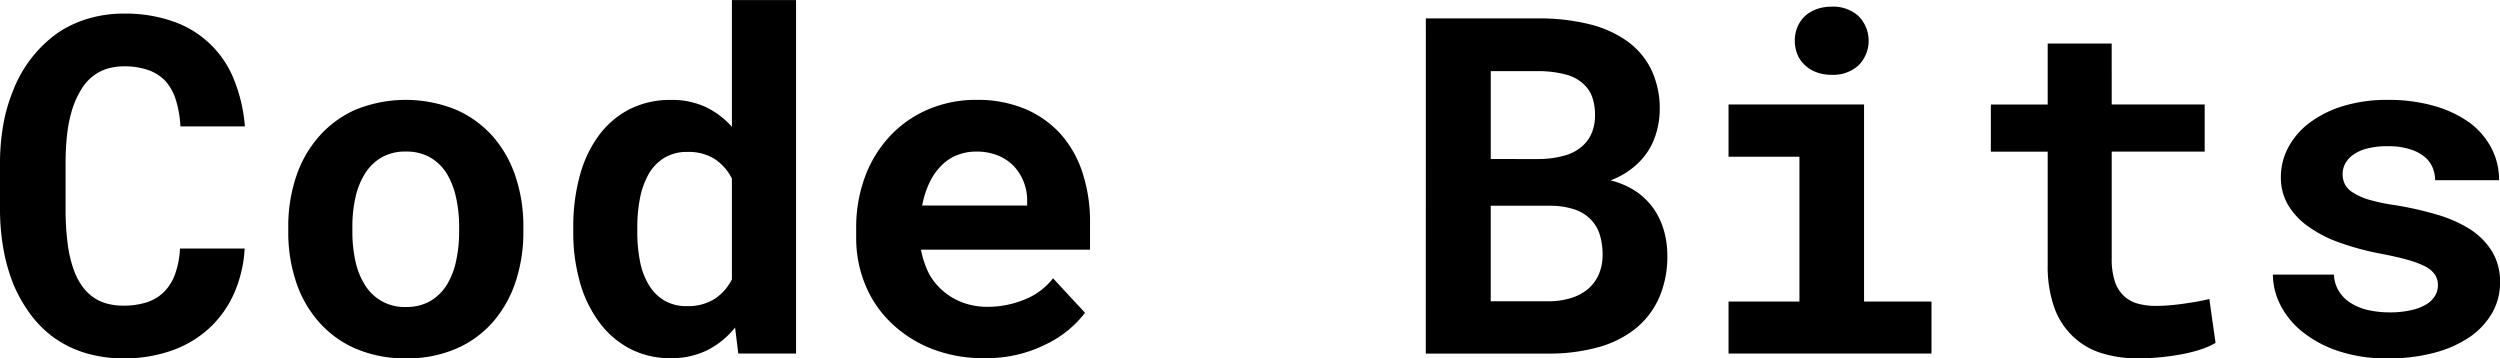 <svg id="Layer_1" data-name="Layer 1" xmlns="http://www.w3.org/2000/svg" viewBox="0 0 190.934 27.369">
  <title>Untitled-4</title>
  <g>
    <path d="M212.533,793.936a8.092,8.092,0,0,1-1.907,2.636,8.311,8.311,0,0,1-2.848,1.679,10.813,10.813,0,0,1-3.656.589,9.941,9.941,0,0,1-2.927-.413,8.241,8.241,0,0,1-2.417-1.187,8.334,8.334,0,0,1-1.749-1.74,10.937,10.937,0,0,1-1.292-2.25,13.438,13.438,0,0,1-.782-2.707,17.193,17.193,0,0,1-.272-3.129v-3.445a16.982,16.982,0,0,1,.246-2.945,12.482,12.482,0,0,1,.738-2.592,9.727,9.727,0,0,1,1.477-2.6,9.5,9.5,0,0,1,2.074-1.934,8.621,8.621,0,0,1,2.276-1.028,9.507,9.507,0,0,1,2.663-.36,10.955,10.955,0,0,1,3.753.6,7.669,7.669,0,0,1,4.632,4.413,12.037,12.037,0,0,1,.844,3.6h-4.922a8.363,8.363,0,0,0-.343-2,3.965,3.965,0,0,0-.782-1.441,3.377,3.377,0,0,0-1.31-.853,5.4,5.4,0,0,0-1.872-.29,4.529,4.529,0,0,0-1.081.123,3.468,3.468,0,0,0-.923.369,3.643,3.643,0,0,0-1.221,1.2,6.888,6.888,0,0,0-.8,1.82,10.767,10.767,0,0,0-.334,1.784,19.673,19.673,0,0,0-.106,2.1v3.48a20.1,20.1,0,0,0,.167,2.733,9.314,9.314,0,0,0,.519,2.1,5.06,5.06,0,0,0,.589,1.09,3.457,3.457,0,0,0,.782.791,3.262,3.262,0,0,0,1.064.518,4.763,4.763,0,0,0,1.309.167,5.723,5.723,0,0,0,1.74-.246,3.315,3.315,0,0,0,1.319-.773,3.69,3.69,0,0,0,.861-1.354,6.7,6.7,0,0,0,.387-1.986h4.939A9.734,9.734,0,0,1,212.533,793.936Z" transform="translate(-194.683 -771.471)"/>
    <path d="M217.306,784.944a8.773,8.773,0,0,1,1.757-3.067,8.009,8.009,0,0,1,2.8-2.039,10.2,10.2,0,0,1,7.62,0,8.146,8.146,0,0,1,2.83,2.039,8.93,8.93,0,0,1,1.741,3.067,11.928,11.928,0,0,1,.6,3.841v.369a11.987,11.987,0,0,1-.6,3.859,8.93,8.93,0,0,1-1.741,3.067,7.881,7.881,0,0,1-2.812,2.03,9.386,9.386,0,0,1-3.8.73,9.493,9.493,0,0,1-3.823-.73,7.875,7.875,0,0,1-2.822-2.03,8.773,8.773,0,0,1-1.757-3.067,11.96,11.96,0,0,1-.6-3.859v-.369A11.9,11.9,0,0,1,217.306,784.944Zm4.517,6.452a5.6,5.6,0,0,0,.721,1.819,3.508,3.508,0,0,0,3.164,1.7,3.563,3.563,0,0,0,1.846-.457,3.691,3.691,0,0,0,1.265-1.248,5.815,5.815,0,0,0,.7-1.819,10.456,10.456,0,0,0,.229-2.242v-.369a10.147,10.147,0,0,0-.229-2.2,6.029,6.029,0,0,0-.7-1.828,3.674,3.674,0,0,0-1.265-1.248,3.636,3.636,0,0,0-1.881-.457,3.593,3.593,0,0,0-1.863.457,3.668,3.668,0,0,0-1.266,1.248,5.8,5.8,0,0,0-.721,1.828,10.211,10.211,0,0,0-.228,2.2v.369A10.521,10.521,0,0,0,221.823,791.4Z" transform="translate(-194.683 -771.471)"/>
    <path d="M238.971,784.865a9.16,9.16,0,0,1,1.467-3.076,6.749,6.749,0,0,1,2.347-1.986,6.851,6.851,0,0,1,3.155-.7,6.07,6.07,0,0,1,2.628.536,6.281,6.281,0,0,1,2.013,1.52v-9.685h4.9v27h-4.412l-.246-1.987a6.449,6.449,0,0,1-2.109,1.723,6.14,6.14,0,0,1-2.813.615,6.576,6.576,0,0,1-3.12-.729,6.854,6.854,0,0,1-2.329-2.013,9.3,9.3,0,0,1-1.477-3.05,13.836,13.836,0,0,1-.509-3.841v-.369A14.676,14.676,0,0,1,238.971,784.865Zm4.588,6.548a5.427,5.427,0,0,0,.659,1.784,3.428,3.428,0,0,0,1.178,1.213,3.313,3.313,0,0,0,1.757.44,3.773,3.773,0,0,0,2.1-.545,3.876,3.876,0,0,0,1.327-1.494v-7.7a3.811,3.811,0,0,0-1.318-1.5,3.742,3.742,0,0,0-2.075-.536,3.308,3.308,0,0,0-1.766.449,3.492,3.492,0,0,0-1.187,1.221,6.068,6.068,0,0,0-.668,1.837,11.372,11.372,0,0,0-.211,2.241v.369A11.51,11.51,0,0,0,243.559,791.413Z" transform="translate(-194.683 -771.471)"/>
    <path d="M265.821,798.1a9.38,9.38,0,0,1-3.076-1.969,8.455,8.455,0,0,1-1.977-2.909,9.315,9.315,0,0,1-.695-3.6v-.7a11.121,11.121,0,0,1,.686-3.982,9.22,9.22,0,0,1,1.916-3.1,8.648,8.648,0,0,1,2.918-2.022,9.262,9.262,0,0,1,3.674-.72,9.381,9.381,0,0,1,3.665.676,7.7,7.7,0,0,1,2.733,1.908,8.312,8.312,0,0,1,1.688,2.962,11.993,11.993,0,0,1,.58,3.823v2.074h-12.9v.053a6.739,6.739,0,0,0,.633,1.837,4.664,4.664,0,0,0,1.037,1.256,4.877,4.877,0,0,0,1.529.9,5.421,5.421,0,0,0,1.881.316,7.4,7.4,0,0,0,2.795-.545,5.151,5.151,0,0,0,2.2-1.634l2.443,2.636a8.279,8.279,0,0,1-2.953,2.391,10.067,10.067,0,0,1-4.781,1.072A10.626,10.626,0,0,1,265.821,798.1Zm1.9-14.757a3.462,3.462,0,0,0-1.2.835,4.709,4.709,0,0,0-.878,1.3,7.087,7.087,0,0,0-.528,1.688h8.016v-.387a3.818,3.818,0,0,0-.281-1.459,3.764,3.764,0,0,0-.774-1.2,3.588,3.588,0,0,0-1.2-.782,4.319,4.319,0,0,0-1.644-.29A3.829,3.829,0,0,0,267.72,783.345Z" transform="translate(-194.683 -771.471)"/>
    <path d="M303.579,772.877h8.6a15.938,15.938,0,0,1,3.805.422,8.51,8.51,0,0,1,2.927,1.283,5.831,5.831,0,0,1,1.872,2.18,6.873,6.873,0,0,1,.659,3.111,6.3,6.3,0,0,1-.413,2.189,5.1,5.1,0,0,1-1.169,1.8,5.966,5.966,0,0,1-.958.774,6.065,6.065,0,0,1-1.186.6v.018a6.258,6.258,0,0,1,2.013.9,5.484,5.484,0,0,1,1.256,1.266,5.7,5.7,0,0,1,.783,1.679,6.866,6.866,0,0,1,.255,1.872,7.856,7.856,0,0,1-.633,3.252,6.307,6.307,0,0,1-1.811,2.355A7.91,7.91,0,0,1,316.71,798a14,14,0,0,1-3.8.475h-9.334Zm8.631,10.74a7.433,7.433,0,0,0,1.986-.272,3.307,3.307,0,0,0,1.389-.765,2.711,2.711,0,0,0,.677-.984,3.462,3.462,0,0,0,.237-1.319,4.107,4.107,0,0,0-.2-1.353,2.408,2.408,0,0,0-.607-.967,3.054,3.054,0,0,0-1.415-.791,8.314,8.314,0,0,0-2.083-.264h-3.656v6.715Zm-3.674,10.863h4.395a5.644,5.644,0,0,0,1.731-.246,3.79,3.79,0,0,0,1.275-.668,3.076,3.076,0,0,0,.852-1.142,3.721,3.721,0,0,0,.29-1.494,5.039,5.039,0,0,0-.22-1.547,2.83,2.83,0,0,0-.694-1.16,3.093,3.093,0,0,0-1.23-.756,5.731,5.731,0,0,0-1.793-.281h-4.606Z" transform="translate(-194.683 -771.471)"/>
    <path d="M337.048,779.451V794.5h5.15v3.973h-15.5V794.5h5.414V783.441h-5.414v-3.99Zm-5.089-5.915a2.45,2.45,0,0,1,.571-.835,2.735,2.735,0,0,1,.888-.527,3.27,3.27,0,0,1,1.151-.194,2.87,2.87,0,0,1,2.066.73,2.675,2.675,0,0,1,0,3.744,2.87,2.87,0,0,1-2.066.73,3.27,3.27,0,0,1-1.151-.194,2.562,2.562,0,0,1-.888-.545,2.261,2.261,0,0,1-.571-.817,2.809,2.809,0,0,1,0-2.092Z" transform="translate(-194.683 -771.471)"/>
    <path d="M355.962,779.451h7.1v3.6h-7.1v8.174a5.422,5.422,0,0,0,.237,1.731,2.6,2.6,0,0,0,.677,1.1,2.475,2.475,0,0,0,1.063.6,5.161,5.161,0,0,0,1.4.176q.563,0,1.151-.053t1.134-.14q.528-.071.993-.159c.311-.058.577-.117.8-.175l.475,3.357a6.013,6.013,0,0,1-1.2.519,11.655,11.655,0,0,1-1.459.36q-.772.141-1.608.22t-1.644.079a9.178,9.178,0,0,1-2.838-.413,5.448,5.448,0,0,1-2.171-1.292,5.635,5.635,0,0,1-1.407-2.206,9.415,9.415,0,0,1-.492-3.226v-8.648h-4.342v-3.6h4.342v-4.658h4.887Z" transform="translate(-194.683 -771.471)"/>
    <path d="M380.668,792.477a1.969,1.969,0,0,0-.712-.633,7.185,7.185,0,0,0-1.389-.528q-.861-.246-2.179-.492a20.931,20.931,0,0,1-3.05-.835,9.433,9.433,0,0,1-2.364-1.221,5.4,5.4,0,0,1-1.538-1.635,4.109,4.109,0,0,1-.554-2.145,4.779,4.779,0,0,1,.562-2.25,5.7,5.7,0,0,1,1.618-1.881,8.237,8.237,0,0,1,2.566-1.283,11.378,11.378,0,0,1,3.41-.474,12.644,12.644,0,0,1,3.568.465,8.687,8.687,0,0,1,2.69,1.275,5.752,5.752,0,0,1,1.67,1.951,5.248,5.248,0,0,1,.58,2.443h-4.887a2.467,2.467,0,0,0-.158-.887,2.228,2.228,0,0,0-.475-.747,3.116,3.116,0,0,0-1.186-.7,5.461,5.461,0,0,0-1.8-.263,6.143,6.143,0,0,0-1.564.176,3.118,3.118,0,0,0-1.09.492,1.952,1.952,0,0,0-.589.659,1.67,1.67,0,0,0-.2.8,1.748,1.748,0,0,0,.176.782,1.616,1.616,0,0,0,.632.642,4.581,4.581,0,0,0,1.213.536,13.676,13.676,0,0,0,1.969.413,25.7,25.7,0,0,1,3.2.721,9.945,9.945,0,0,1,2.549,1.125,5.385,5.385,0,0,1,1.679,1.7,4.45,4.45,0,0,1,.606,2.364,4.622,4.622,0,0,1-.606,2.329,5.676,5.676,0,0,1-1.714,1.837,8.825,8.825,0,0,1-2.707,1.2,13.457,13.457,0,0,1-3.533.431,11.68,11.68,0,0,1-3.788-.563,8.7,8.7,0,0,1-2.751-1.476,6.146,6.146,0,0,1-1.679-2.048,5.157,5.157,0,0,1-.571-2.312h4.658a2.68,2.68,0,0,0,.422,1.328,2.8,2.8,0,0,0,.949.887,4.206,4.206,0,0,0,1.327.51,7.438,7.438,0,0,0,1.538.158,7.287,7.287,0,0,0,1.661-.167,3.953,3.953,0,0,0,1.169-.448,2,2,0,0,0,.659-.65,1.548,1.548,0,0,0,.22-.809A1.459,1.459,0,0,0,380.668,792.477Z" transform="translate(-194.683 -771.471)"/>
  </g>
</svg>
